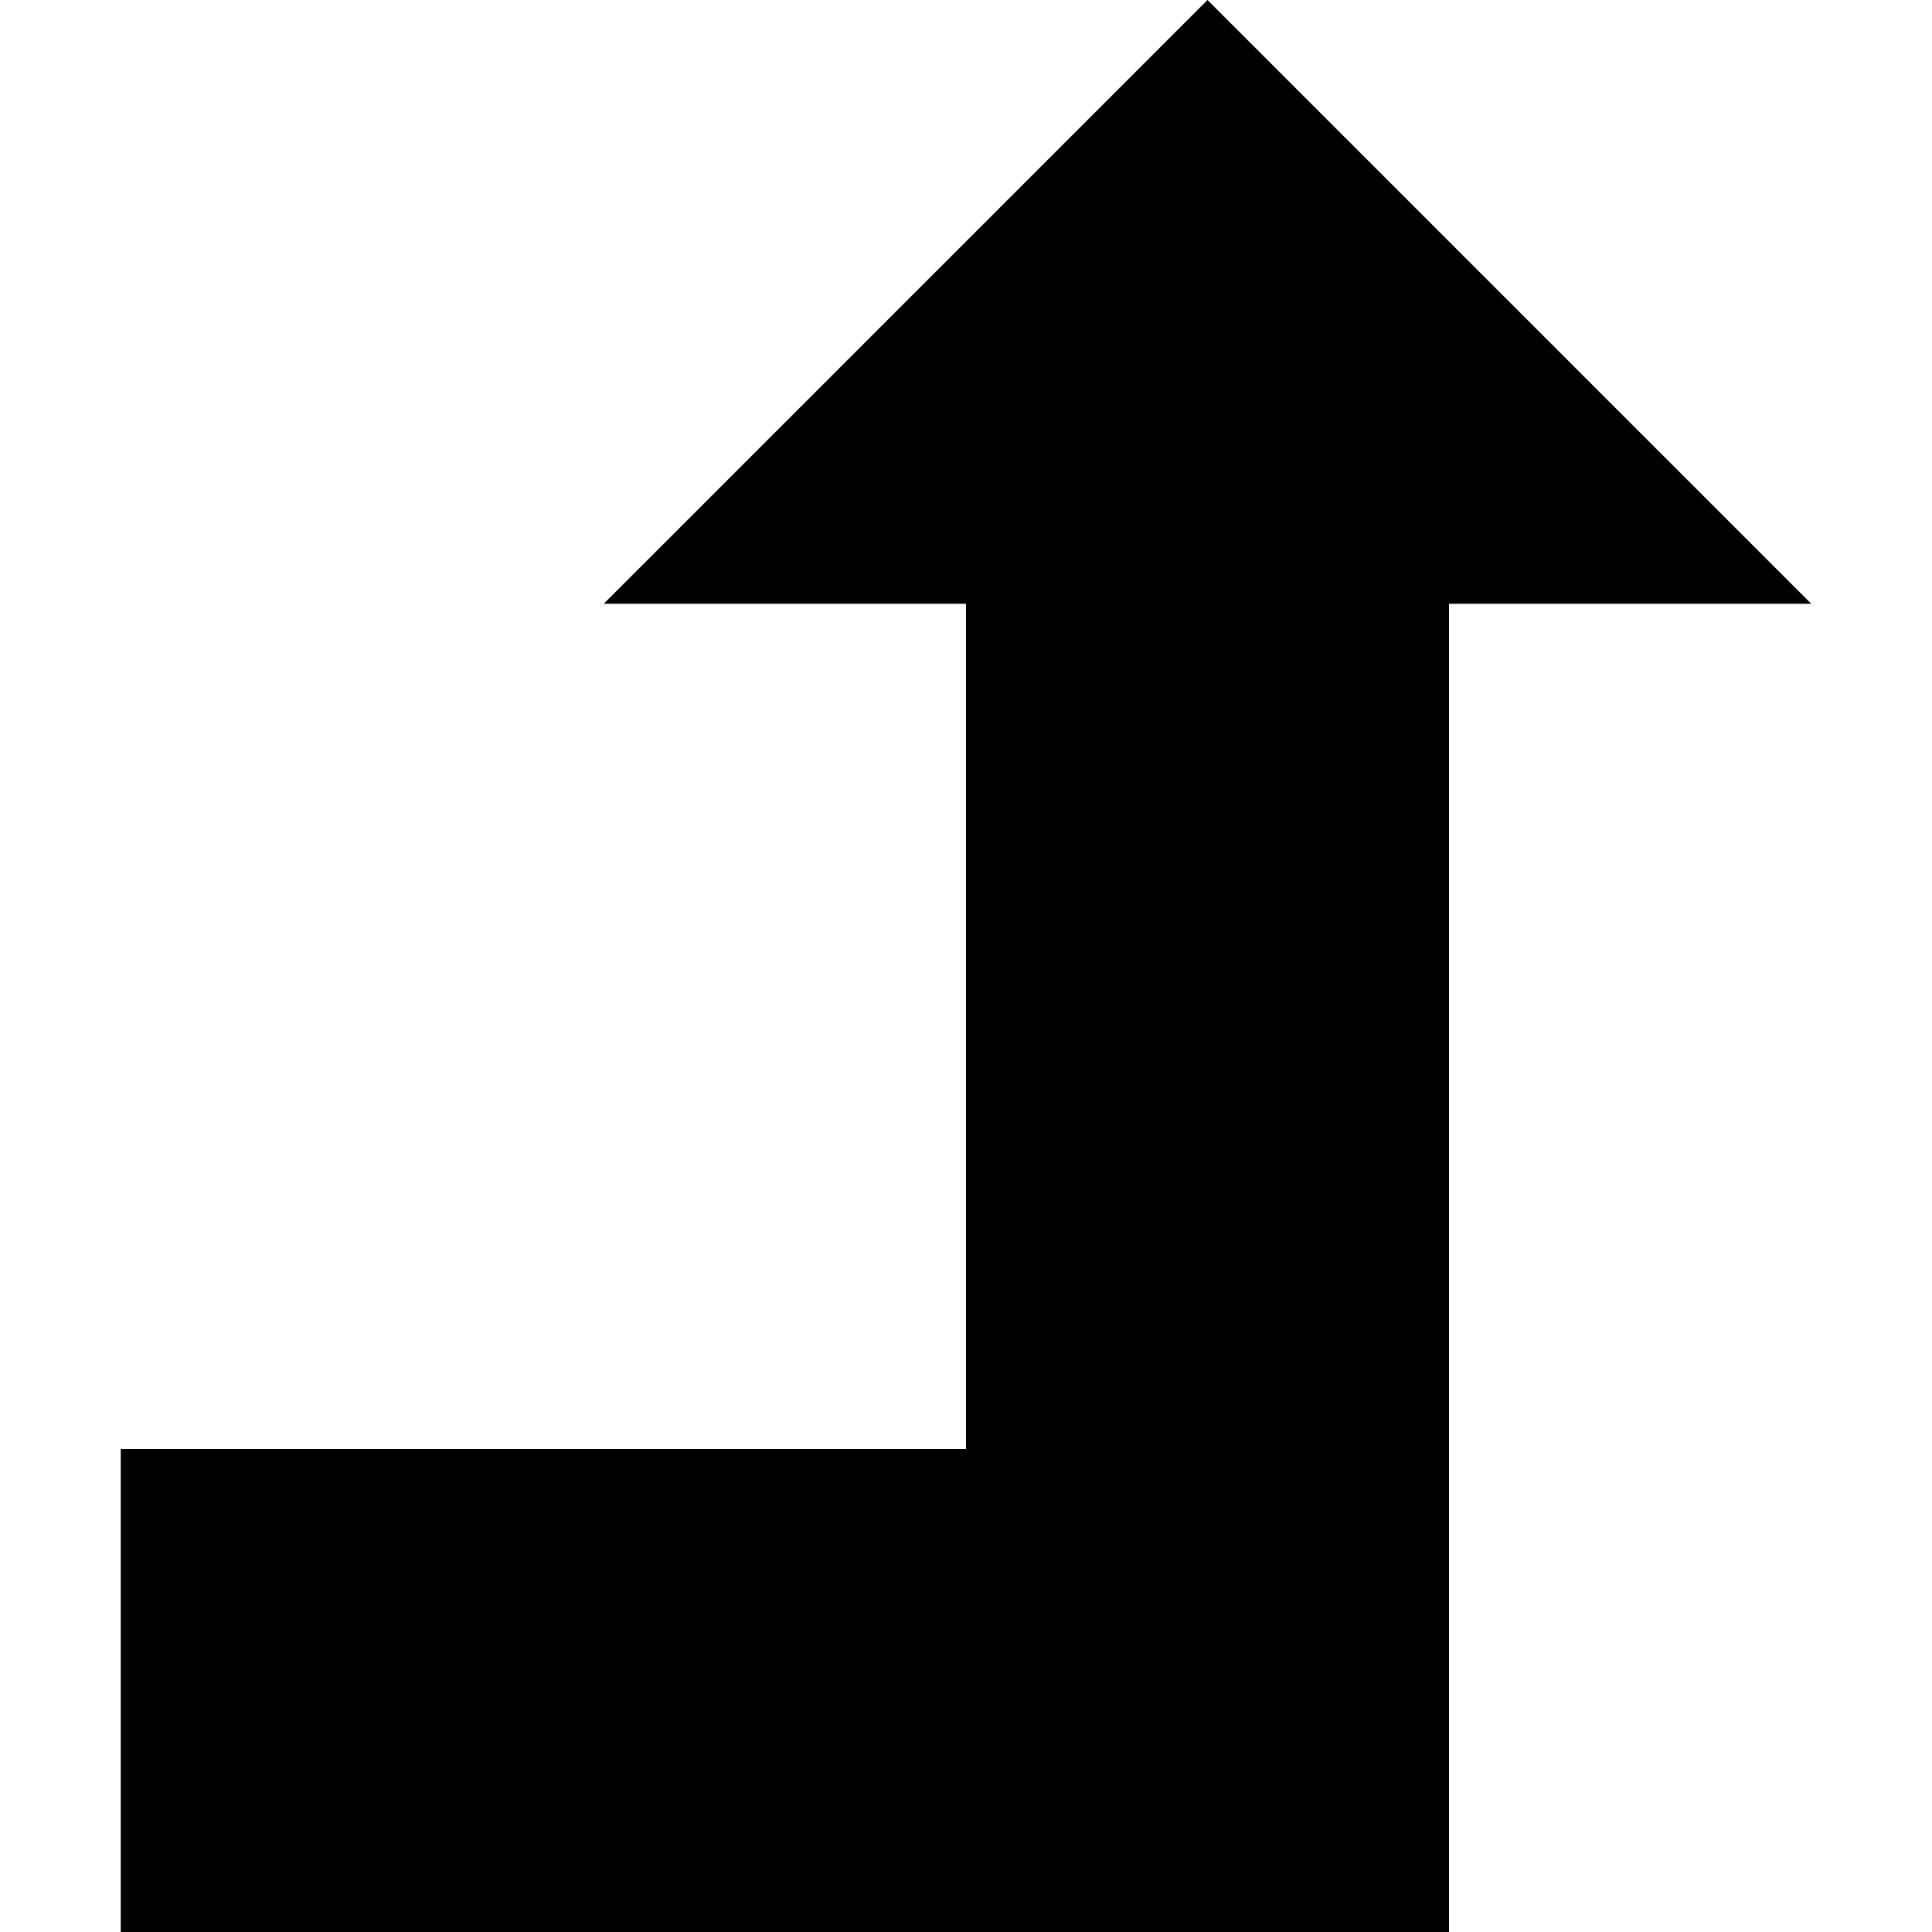 <svg xmlns="http://www.w3.org/2000/svg" version="1.1" data-icon="arrow-right-angle-thick-left-top-fill" width="16" height="16" data-container-transform="translate(1 0)" viewBox="0 0 16 16">
  <g transform="translate(1)">
    <path d="M9 0l-5 5h3v7h-7v4h11v-11h3l-5-5z" />
  </g>
</svg>